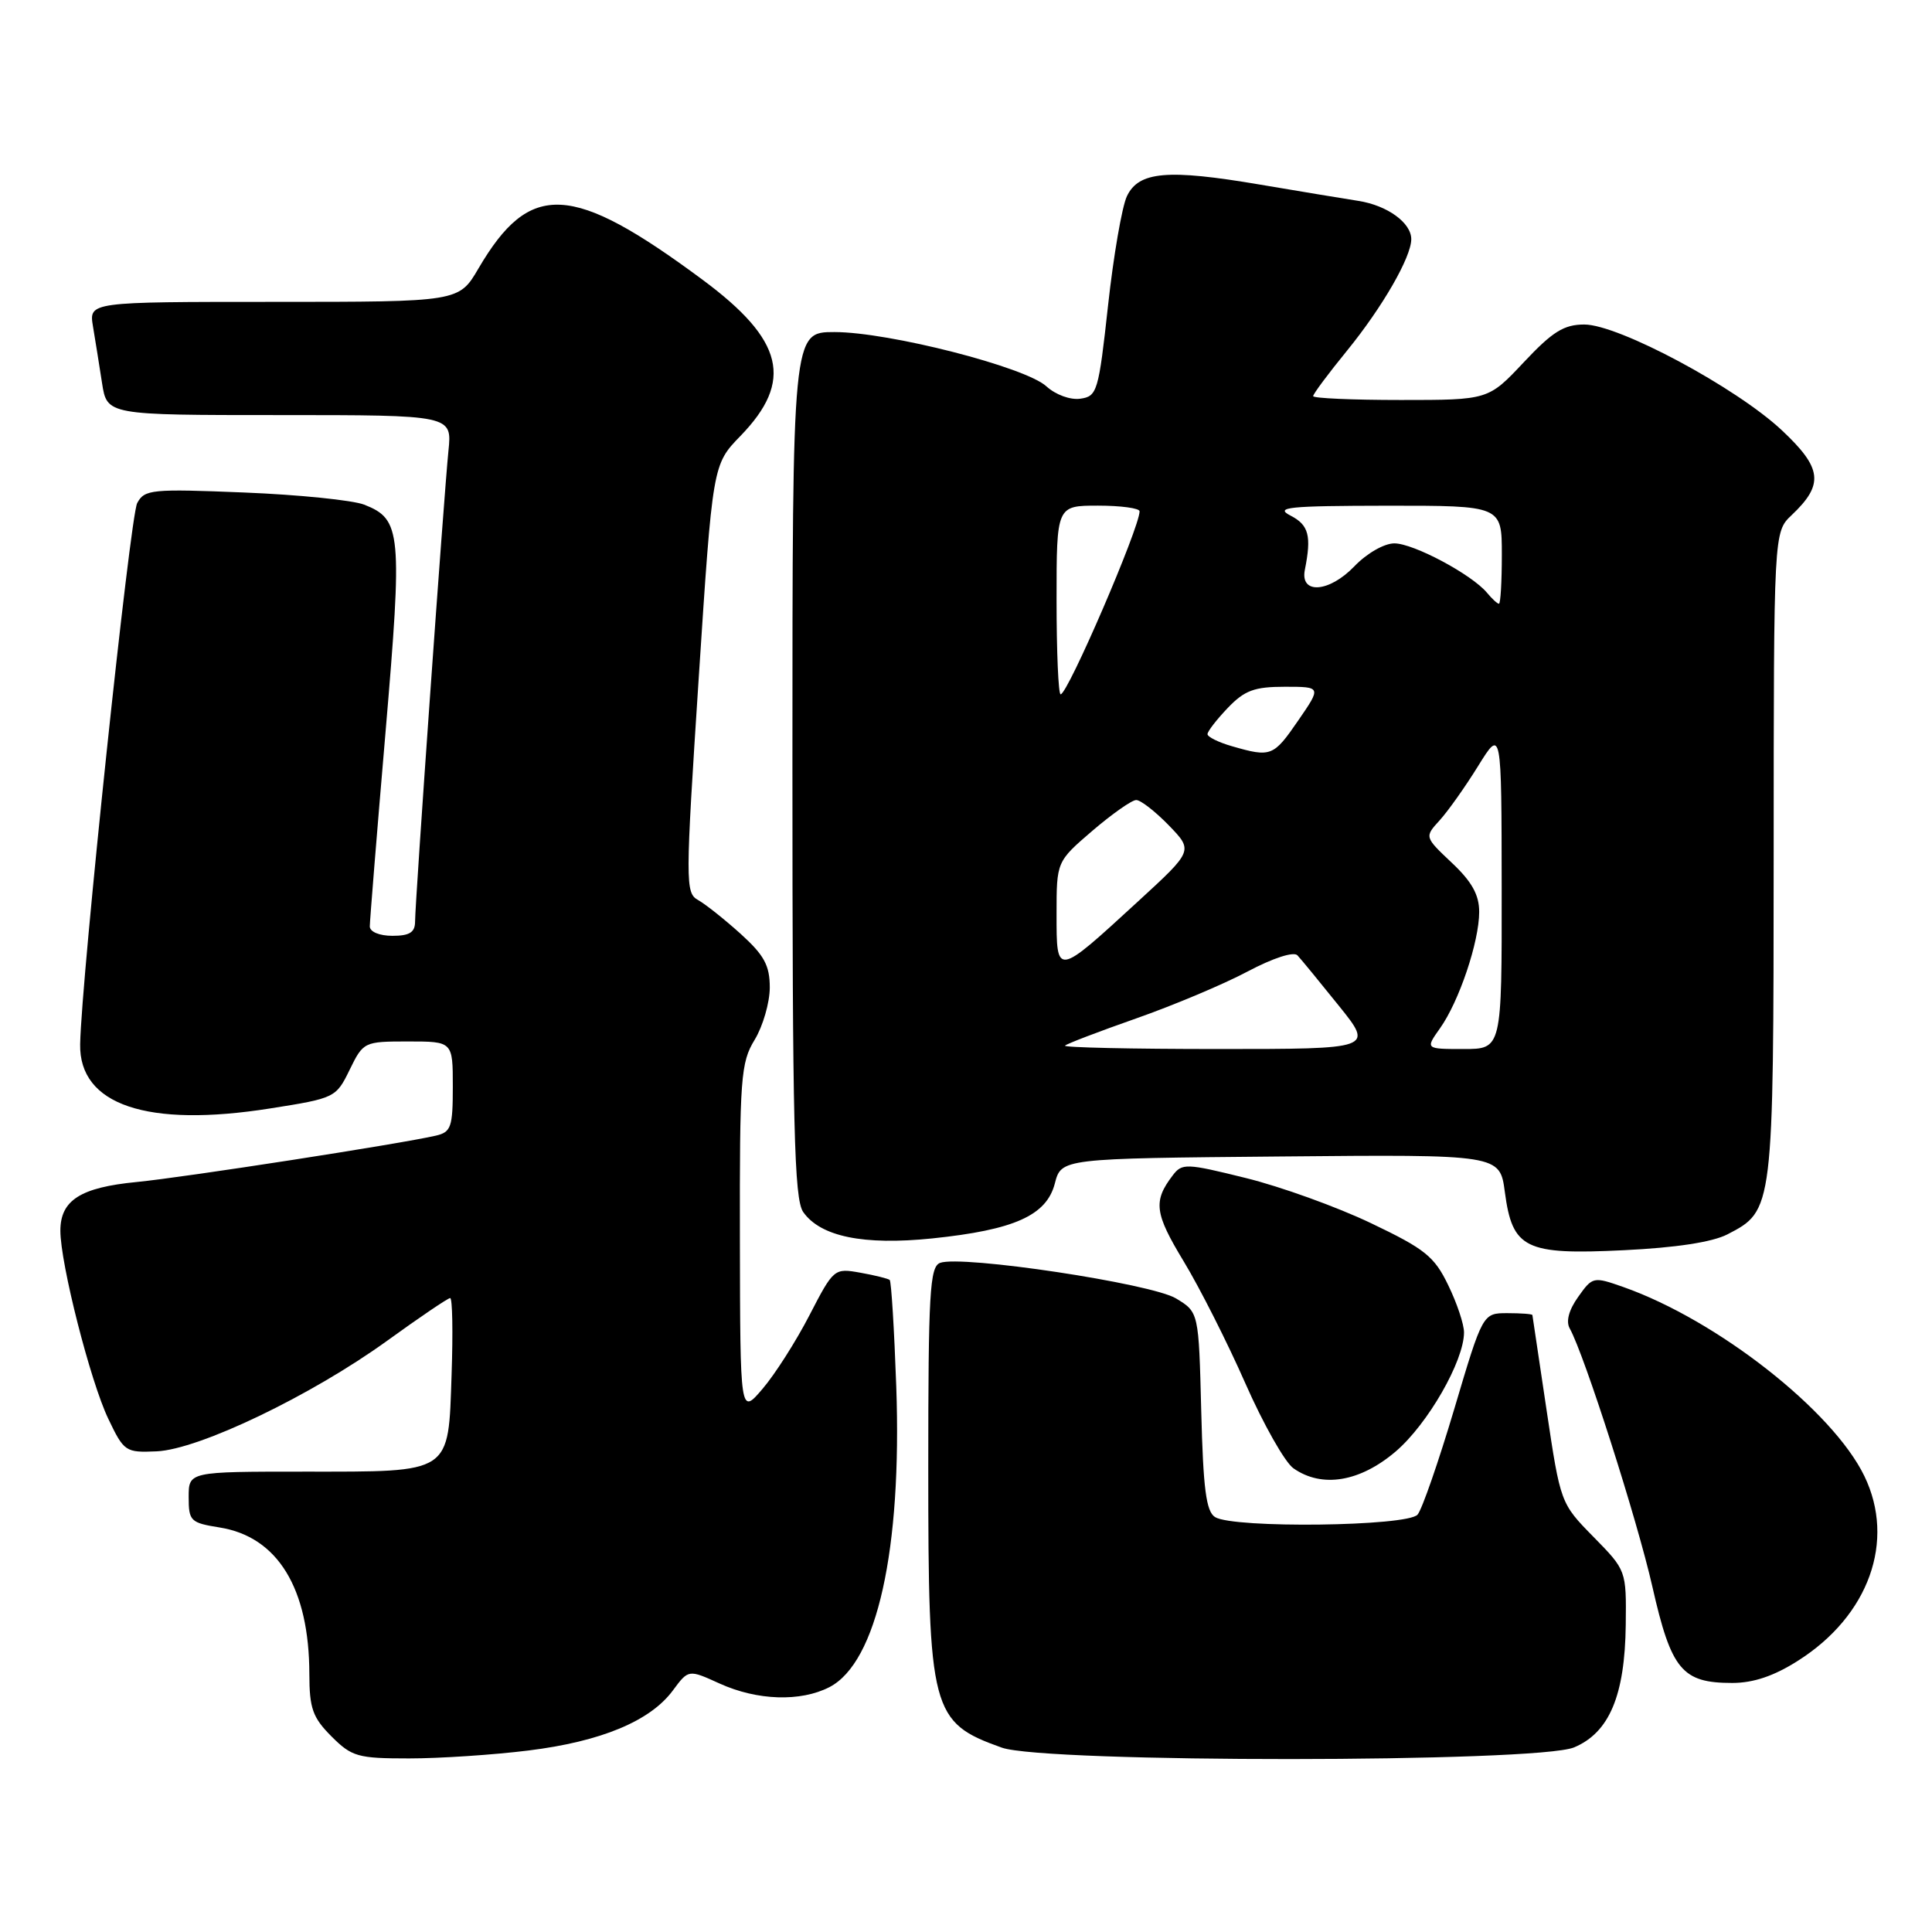 <?xml version="1.0" encoding="UTF-8" standalone="no"?>
<!DOCTYPE svg PUBLIC "-//W3C//DTD SVG 1.1//EN" "http://www.w3.org/Graphics/SVG/1.1/DTD/svg11.dtd" >
<svg xmlns="http://www.w3.org/2000/svg" xmlns:xlink="http://www.w3.org/1999/xlink" version="1.1" viewBox="0 0 256 256">
 <g >
 <path fill="currentColor"
d=" M 70.03 231.95 C 79.65 230.76 86.17 228.05 89.17 223.98 C 91.23 221.20 91.23 221.20 95.36 223.08 C 100.34 225.34 106.09 225.52 109.91 223.55 C 116.20 220.29 119.52 205.35 118.76 183.72 C 118.49 176.14 118.10 169.79 117.89 169.60 C 117.67 169.42 115.92 168.98 114.00 168.64 C 110.54 168.02 110.46 168.08 107.25 174.29 C 105.47 177.74 102.67 182.13 101.04 184.03 C 98.08 187.50 98.08 187.50 98.04 164.27 C 98.00 142.78 98.15 140.80 100.00 137.77 C 101.09 135.97 101.99 132.86 102.00 130.87 C 102.00 127.92 101.27 126.58 98.14 123.74 C 96.01 121.82 93.48 119.81 92.50 119.26 C 90.80 118.31 90.81 117.05 92.58 89.91 C 94.43 61.56 94.43 61.56 98.11 57.77 C 105.18 50.48 103.87 45.06 93.11 37.08 C 75.75 24.21 70.23 23.93 63.40 35.57 C 60.81 40.00 60.81 40.00 36.29 40.00 C 11.78 40.00 11.78 40.00 12.32 43.25 C 12.62 45.04 13.16 48.41 13.52 50.75 C 14.18 55.00 14.18 55.00 37.04 55.00 C 59.91 55.00 59.91 55.00 59.42 59.75 C 58.82 65.68 55.00 119.51 55.00 122.10 C 55.00 123.54 54.28 124.00 52.00 124.00 C 50.27 124.00 49.00 123.47 49.00 122.75 C 49.00 122.06 49.93 110.51 51.08 97.07 C 53.34 70.50 53.19 68.81 48.26 66.87 C 46.74 66.28 39.59 65.55 32.36 65.26 C 20.10 64.76 19.15 64.85 18.18 66.66 C 17.23 68.43 10.79 129.52 10.62 138.36 C 10.47 146.41 19.49 149.46 35.82 146.87 C 44.38 145.52 44.53 145.45 46.33 141.75 C 48.14 138.05 48.24 138.00 54.08 138.00 C 60.00 138.00 60.00 138.00 60.00 143.98 C 60.00 149.36 59.77 150.01 57.75 150.48 C 53.05 151.57 24.47 156.00 18.13 156.62 C 10.66 157.34 8.00 159.04 8.00 163.08 C 8.00 167.43 11.97 183.04 14.35 188.00 C 16.43 192.36 16.64 192.49 20.76 192.31 C 26.38 192.06 41.25 184.92 51.31 177.65 C 55.61 174.54 59.36 172.00 59.65 172.00 C 59.95 172.00 60.03 176.54 59.84 182.08 C 59.39 195.40 60.00 195.00 40.31 195.00 C 25.00 195.00 25.00 195.00 25.00 198.37 C 25.00 201.55 25.24 201.78 29.11 202.40 C 36.80 203.63 40.98 210.47 40.99 221.83 C 41.00 226.38 41.43 227.58 43.92 230.08 C 46.62 232.78 47.41 233.00 54.20 233.00 C 58.24 233.00 65.37 232.53 70.03 231.95 Z  M 208.57 231.54 C 213.24 229.58 215.31 224.67 215.42 215.29 C 215.50 208.09 215.50 208.08 211.14 203.64 C 206.78 199.20 206.77 199.16 204.93 186.85 C 203.92 180.06 203.07 174.39 203.05 174.25 C 203.02 174.11 201.53 174.00 199.74 174.00 C 196.47 174.00 196.47 174.00 192.70 186.69 C 190.62 193.67 188.44 199.97 187.84 200.69 C 186.54 202.26 163.41 202.54 161.00 201.02 C 159.82 200.28 159.43 197.27 159.17 186.97 C 158.84 173.87 158.84 173.87 155.83 172.05 C 152.59 170.07 127.34 166.27 124.56 167.34 C 123.20 167.86 123.00 171.35 123.00 194.50 C 123.00 226.79 123.38 228.23 132.74 231.57 C 138.46 233.61 203.67 233.58 208.57 231.54 Z  M 238.25 220.05 C 247.64 214.10 251.20 204.18 247.04 195.59 C 242.85 186.93 227.55 174.93 215.11 170.54 C 211.13 169.14 211.02 169.16 209.12 171.84 C 207.88 173.58 207.47 175.09 208.00 176.03 C 209.94 179.51 216.92 201.30 218.95 210.25 C 221.45 221.28 222.88 223.00 229.53 223.00 C 232.33 223.00 235.07 222.08 238.25 220.05 Z  M 184.96 192.31 C 189.20 188.67 193.97 180.36 193.99 176.57 C 194.00 175.50 193.06 172.68 191.90 170.30 C 190.06 166.48 188.82 165.49 181.65 162.07 C 177.17 159.93 169.72 157.24 165.10 156.10 C 157.15 154.13 156.63 154.11 155.38 155.76 C 152.78 159.17 152.99 160.77 156.83 167.11 C 158.96 170.62 162.65 177.92 165.02 183.31 C 167.40 188.71 170.26 193.77 171.39 194.56 C 175.17 197.21 180.21 196.37 184.96 192.31 Z  M 228.89 163.56 C 235.00 160.40 235.00 160.40 235.02 113.30 C 235.03 70.50 235.03 70.50 237.40 68.26 C 241.71 64.18 241.46 62.04 236.11 57.02 C 230.07 51.35 214.48 43.00 209.93 43.00 C 207.23 43.00 205.72 43.94 201.91 48.00 C 197.21 53.00 197.21 53.00 185.61 53.00 C 179.22 53.00 174.00 52.77 174.00 52.49 C 174.00 52.20 176.02 49.49 178.50 46.45 C 183.18 40.70 187.00 34.07 187.00 31.69 C 187.00 29.52 183.83 27.22 180.00 26.62 C 178.07 26.32 172.21 25.35 166.96 24.46 C 154.71 22.38 150.89 22.71 149.32 26.00 C 148.67 27.38 147.54 33.90 146.82 40.50 C 145.57 51.89 145.38 52.52 143.15 52.83 C 141.82 53.02 139.88 52.31 138.65 51.19 C 135.87 48.63 117.78 44.00 110.57 44.00 C 105.00 44.00 105.00 44.00 105.00 101.28 C 105.00 149.35 105.23 158.88 106.43 160.60 C 108.72 163.86 114.42 165.03 123.50 164.10 C 134.40 162.97 138.67 161.06 139.77 156.82 C 140.63 153.50 140.63 153.50 169.68 153.24 C 198.74 152.97 198.74 152.97 199.40 157.95 C 200.40 165.47 202.08 166.30 215.16 165.66 C 222.04 165.33 226.90 164.59 228.89 163.56 Z  M 141.12 138.55 C 141.37 138.30 145.61 136.68 150.54 134.95 C 155.47 133.22 162.11 130.43 165.29 128.74 C 168.69 126.94 171.43 126.05 171.92 126.59 C 172.39 127.09 174.85 130.09 177.39 133.25 C 182.02 139.00 182.02 139.00 161.34 139.00 C 149.97 139.00 140.87 138.80 141.12 138.55 Z  M 190.81 136.25 C 193.34 132.69 196.00 124.78 196.00 120.83 C 196.00 118.57 195.03 116.82 192.37 114.32 C 188.75 110.90 188.75 110.90 190.76 108.70 C 191.86 107.49 194.16 104.25 195.86 101.50 C 198.96 96.50 198.96 96.50 198.98 117.75 C 199.00 139.00 199.00 139.00 193.93 139.00 C 188.86 139.00 188.86 139.00 190.81 136.25 Z  M 140.00 121.11 C 140.00 114.16 140.00 114.16 144.75 110.08 C 147.36 107.85 149.97 106.01 150.55 106.01 C 151.13 106.00 153.07 107.51 154.87 109.36 C 158.12 112.72 158.12 112.72 150.81 119.43 C 139.90 129.45 140.00 129.43 140.00 121.11 Z  M 163.25 98.88 C 161.46 98.37 160.00 97.64 160.00 97.28 C 160.00 96.91 161.21 95.35 162.69 93.80 C 164.91 91.48 166.21 91.00 170.24 91.00 C 175.10 91.00 175.10 91.00 172.00 95.50 C 168.74 100.24 168.41 100.37 163.25 98.88 Z  M 140.00 79.50 C 140.00 67.00 140.00 67.00 145.50 67.00 C 148.53 67.00 151.00 67.34 151.00 67.75 C 151.00 69.92 141.48 92.00 140.54 92.00 C 140.24 92.00 140.00 86.38 140.00 79.50 Z  M 197.04 78.55 C 195.02 76.12 187.30 72.00 184.76 72.00 C 183.41 72.00 181.11 73.32 179.46 75.04 C 176.12 78.52 172.24 78.80 172.90 75.50 C 173.80 71.00 173.42 69.56 171.00 68.32 C 168.86 67.21 170.69 67.03 183.75 67.01 C 199.00 67.00 199.00 67.00 199.00 73.50 C 199.00 77.08 198.83 80.00 198.62 80.00 C 198.41 80.00 197.70 79.35 197.04 78.55 Z "/>
</g>
</svg>